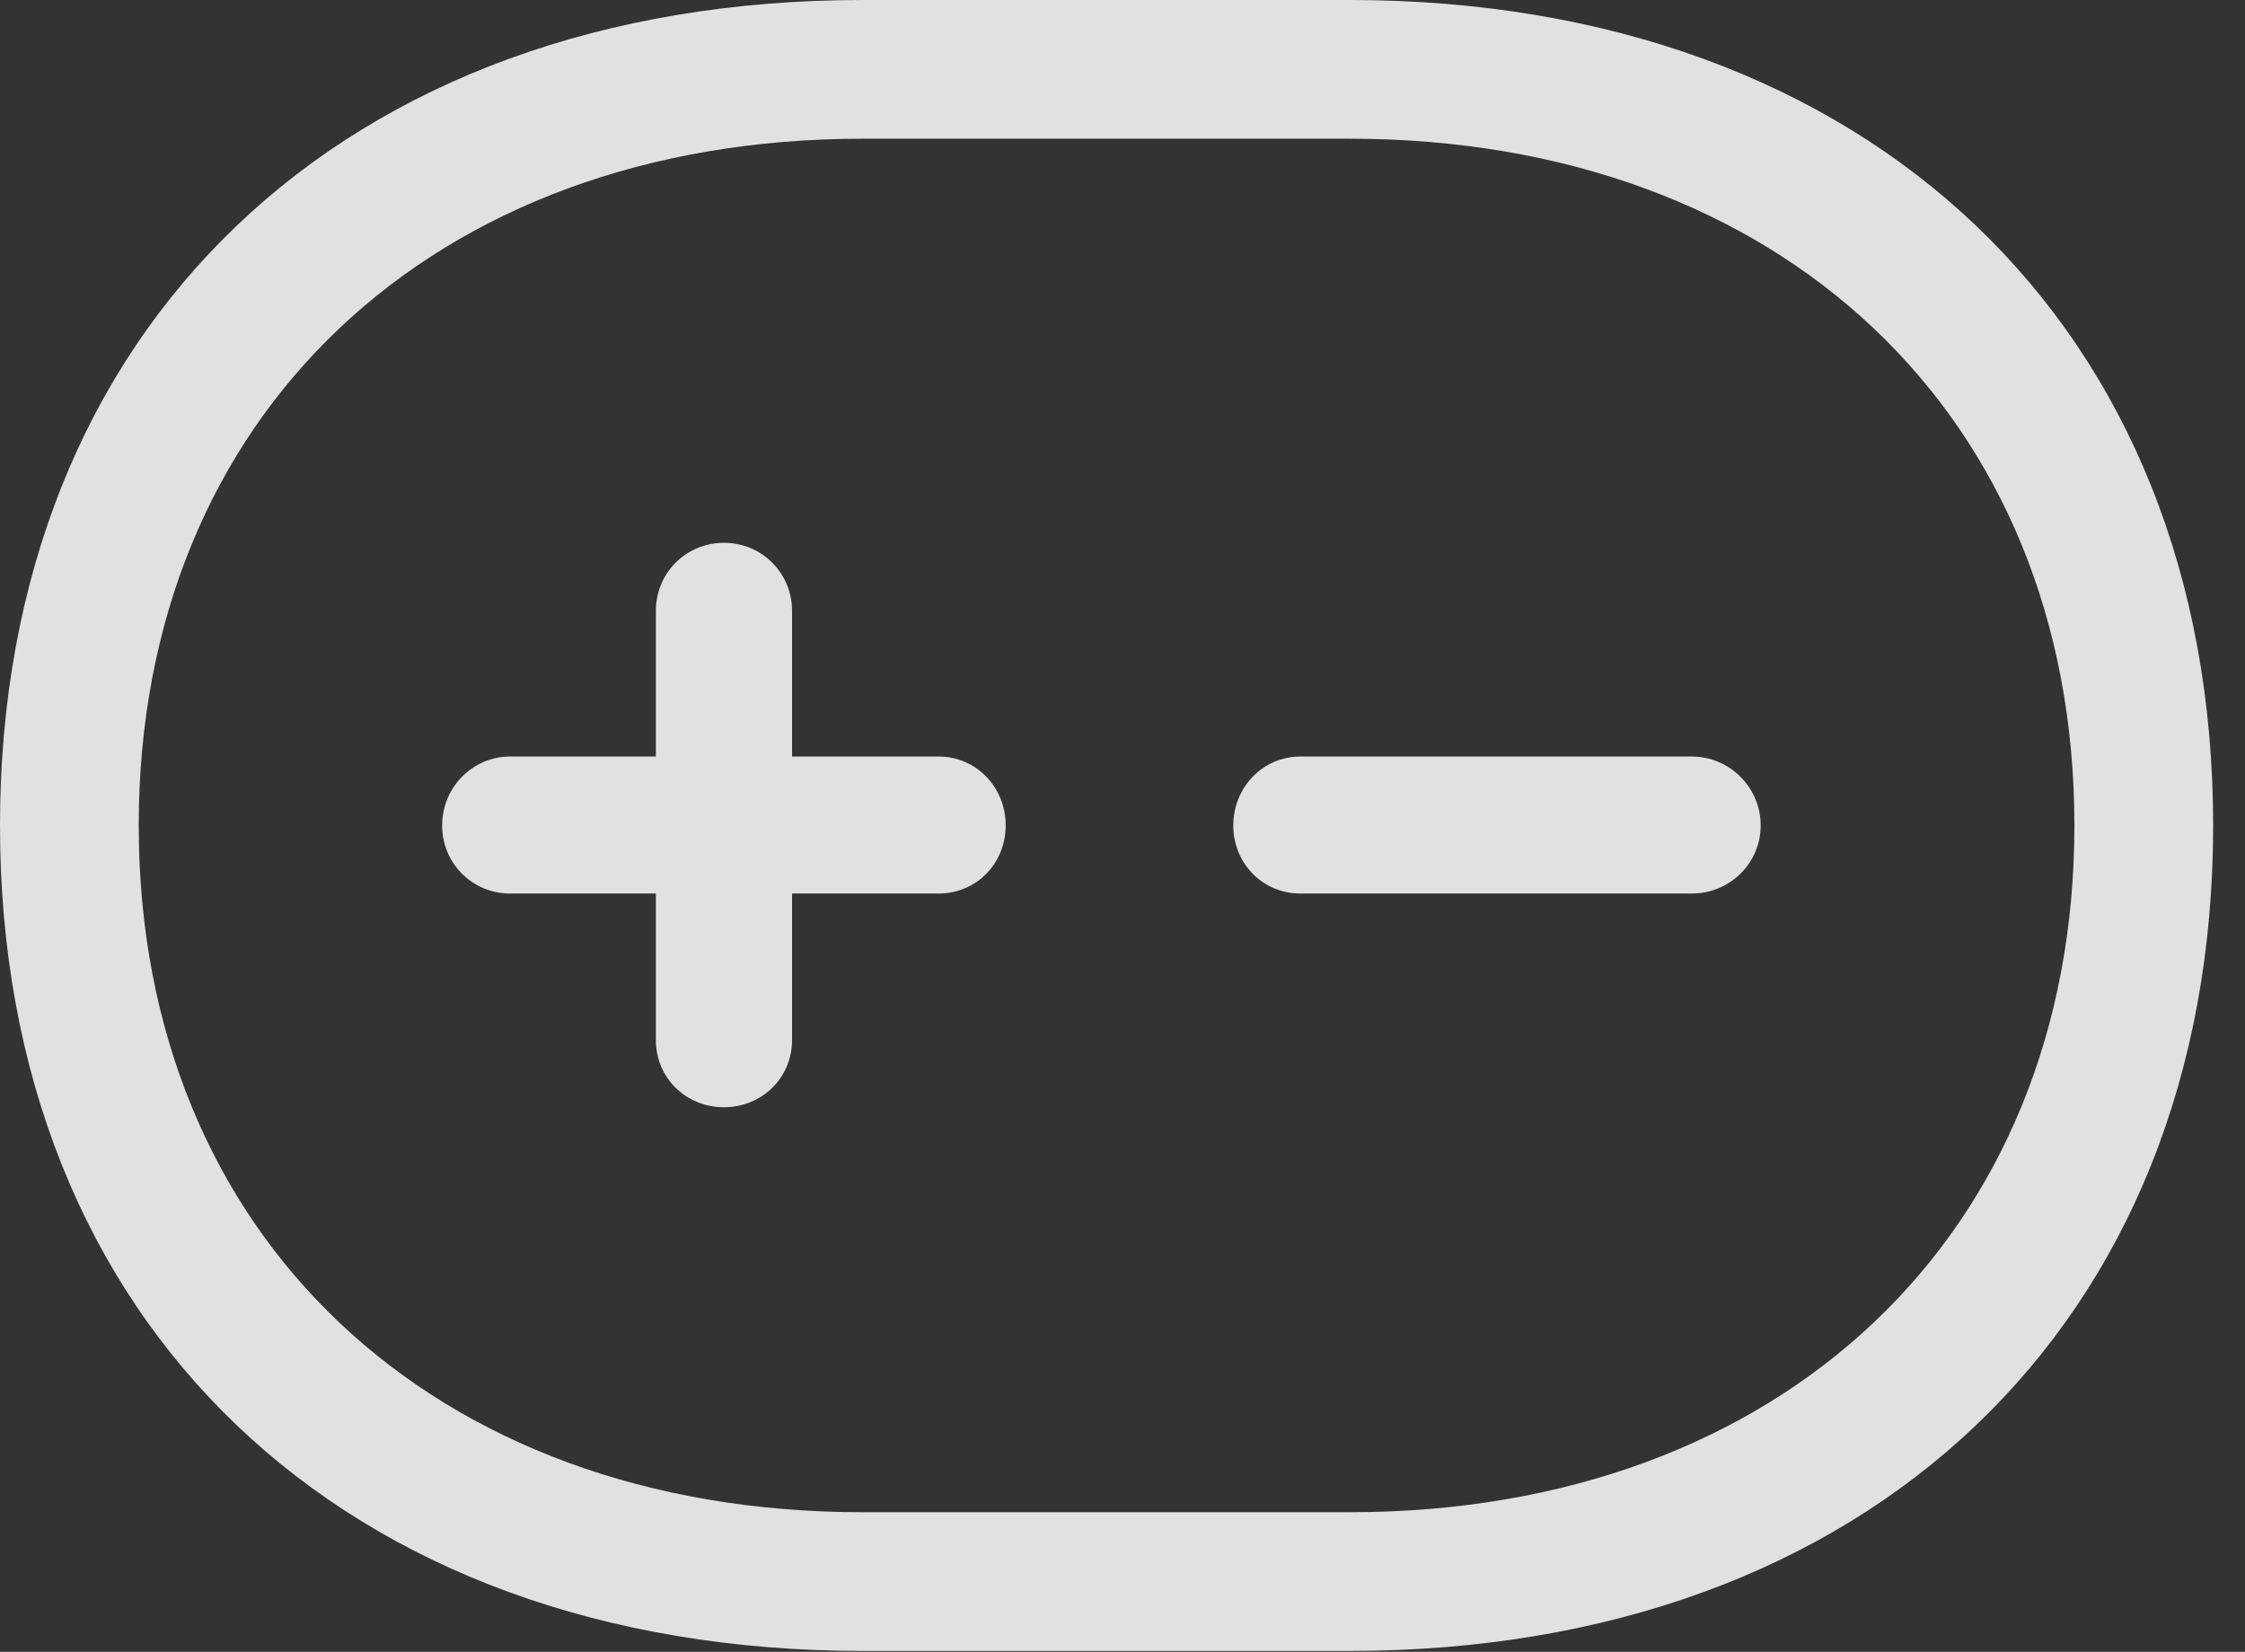 <?xml version="1.0" encoding="UTF-8"?>
<!--Generator: Apple Native CoreSVG 341-->
<!DOCTYPE svg
PUBLIC "-//W3C//DTD SVG 1.1//EN"
       "http://www.w3.org/Graphics/SVG/1.1/DTD/svg11.dtd">
<svg version="1.1" xmlns="http://www.w3.org/2000/svg" xmlns:xlink="http://www.w3.org/1999/xlink" viewBox="0 0 25.439 18.721">
 <rect x="0" y="0" width="25.439" height="18.721" fill="#333333" stroke="none"/>
 <g>
  <rect height="18.721" opacity="0" width="25.439" x="0" y="0"/>
  <path d="M0 9.355C0 15.01 3.896 18.711 9.775 18.711L15.293 18.711C21.172 18.711 25.078 15.01 25.078 9.355C25.078 3.701 21.172 0 15.293 0L9.775 0C3.896 0 0 3.701 0 9.355ZM1.572 9.355C1.572 4.707 4.902 1.572 9.775 1.572L15.293 1.572C20.176 1.572 23.506 4.707 23.506 9.355C23.506 14.004 20.176 17.139 15.293 17.139L9.775 17.139C4.902 17.139 1.572 14.004 1.572 9.355Z" fill="white" fill-opacity="0.85"/>
  <path d="M19.17 10.127C19.6 10.127 19.951 9.785 19.951 9.355C19.951 8.926 19.6 8.574 19.17 8.574L14.736 8.574C14.307 8.574 13.975 8.926 13.975 9.355C13.975 9.785 14.307 10.127 14.736 10.127ZM5.781 10.127L10.635 10.127C11.065 10.127 11.396 9.785 11.396 9.355C11.396 8.926 11.065 8.574 10.635 8.574L5.781 8.574C5.352 8.574 5.01 8.926 5.01 9.355C5.01 9.785 5.352 10.127 5.781 10.127ZM8.975 11.787L8.975 6.924C8.975 6.494 8.633 6.152 8.203 6.152C7.773 6.152 7.432 6.494 7.432 6.924L7.432 11.787C7.432 12.217 7.773 12.549 8.203 12.549C8.633 12.549 8.975 12.217 8.975 11.787Z" fill="white" fill-opacity="0.85"/>
 </g>
</svg>
